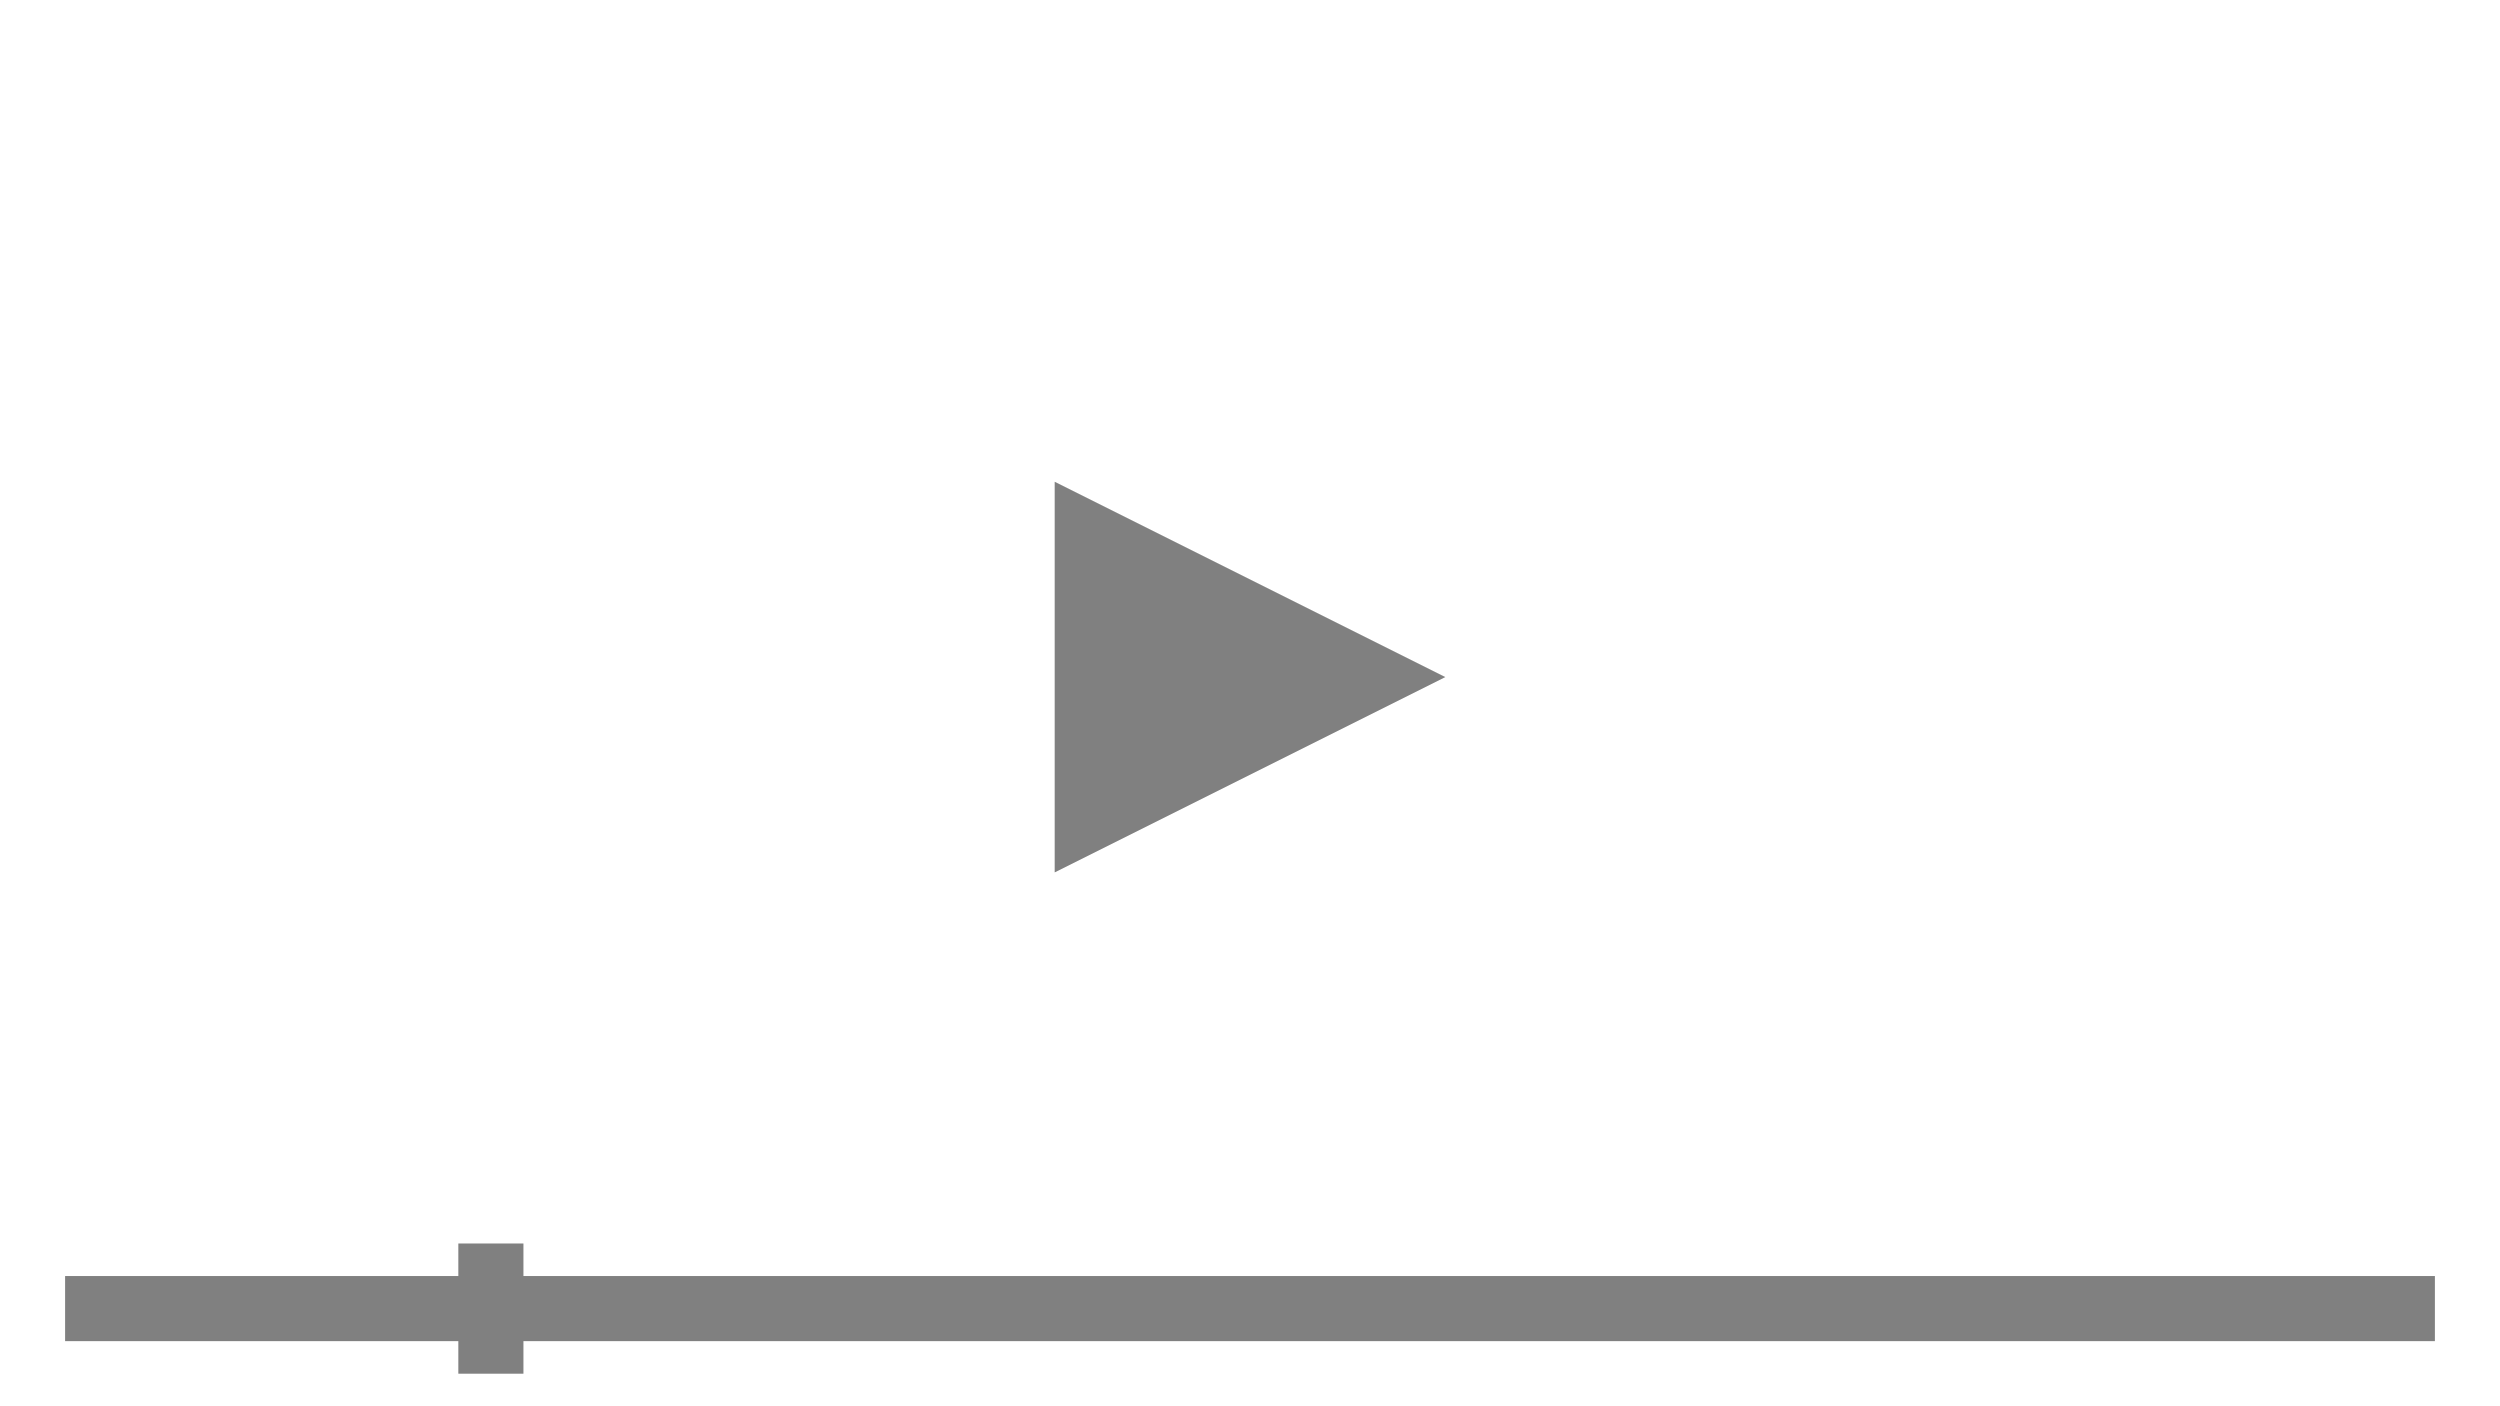 <svg xmlns="http://www.w3.org/2000/svg" version="1.1" width="1920" height="1080"><path d="m 810,370 0,300 L 1110,520 z" style="fill:#808080" /><path d="m 352,955 0,25 -302,0 0,50 302,0 0,25 50,0 0,-25 1468,0 0,-50 -1468,0 0,-25 -50,0 z" style="fill:#808080" /></svg>